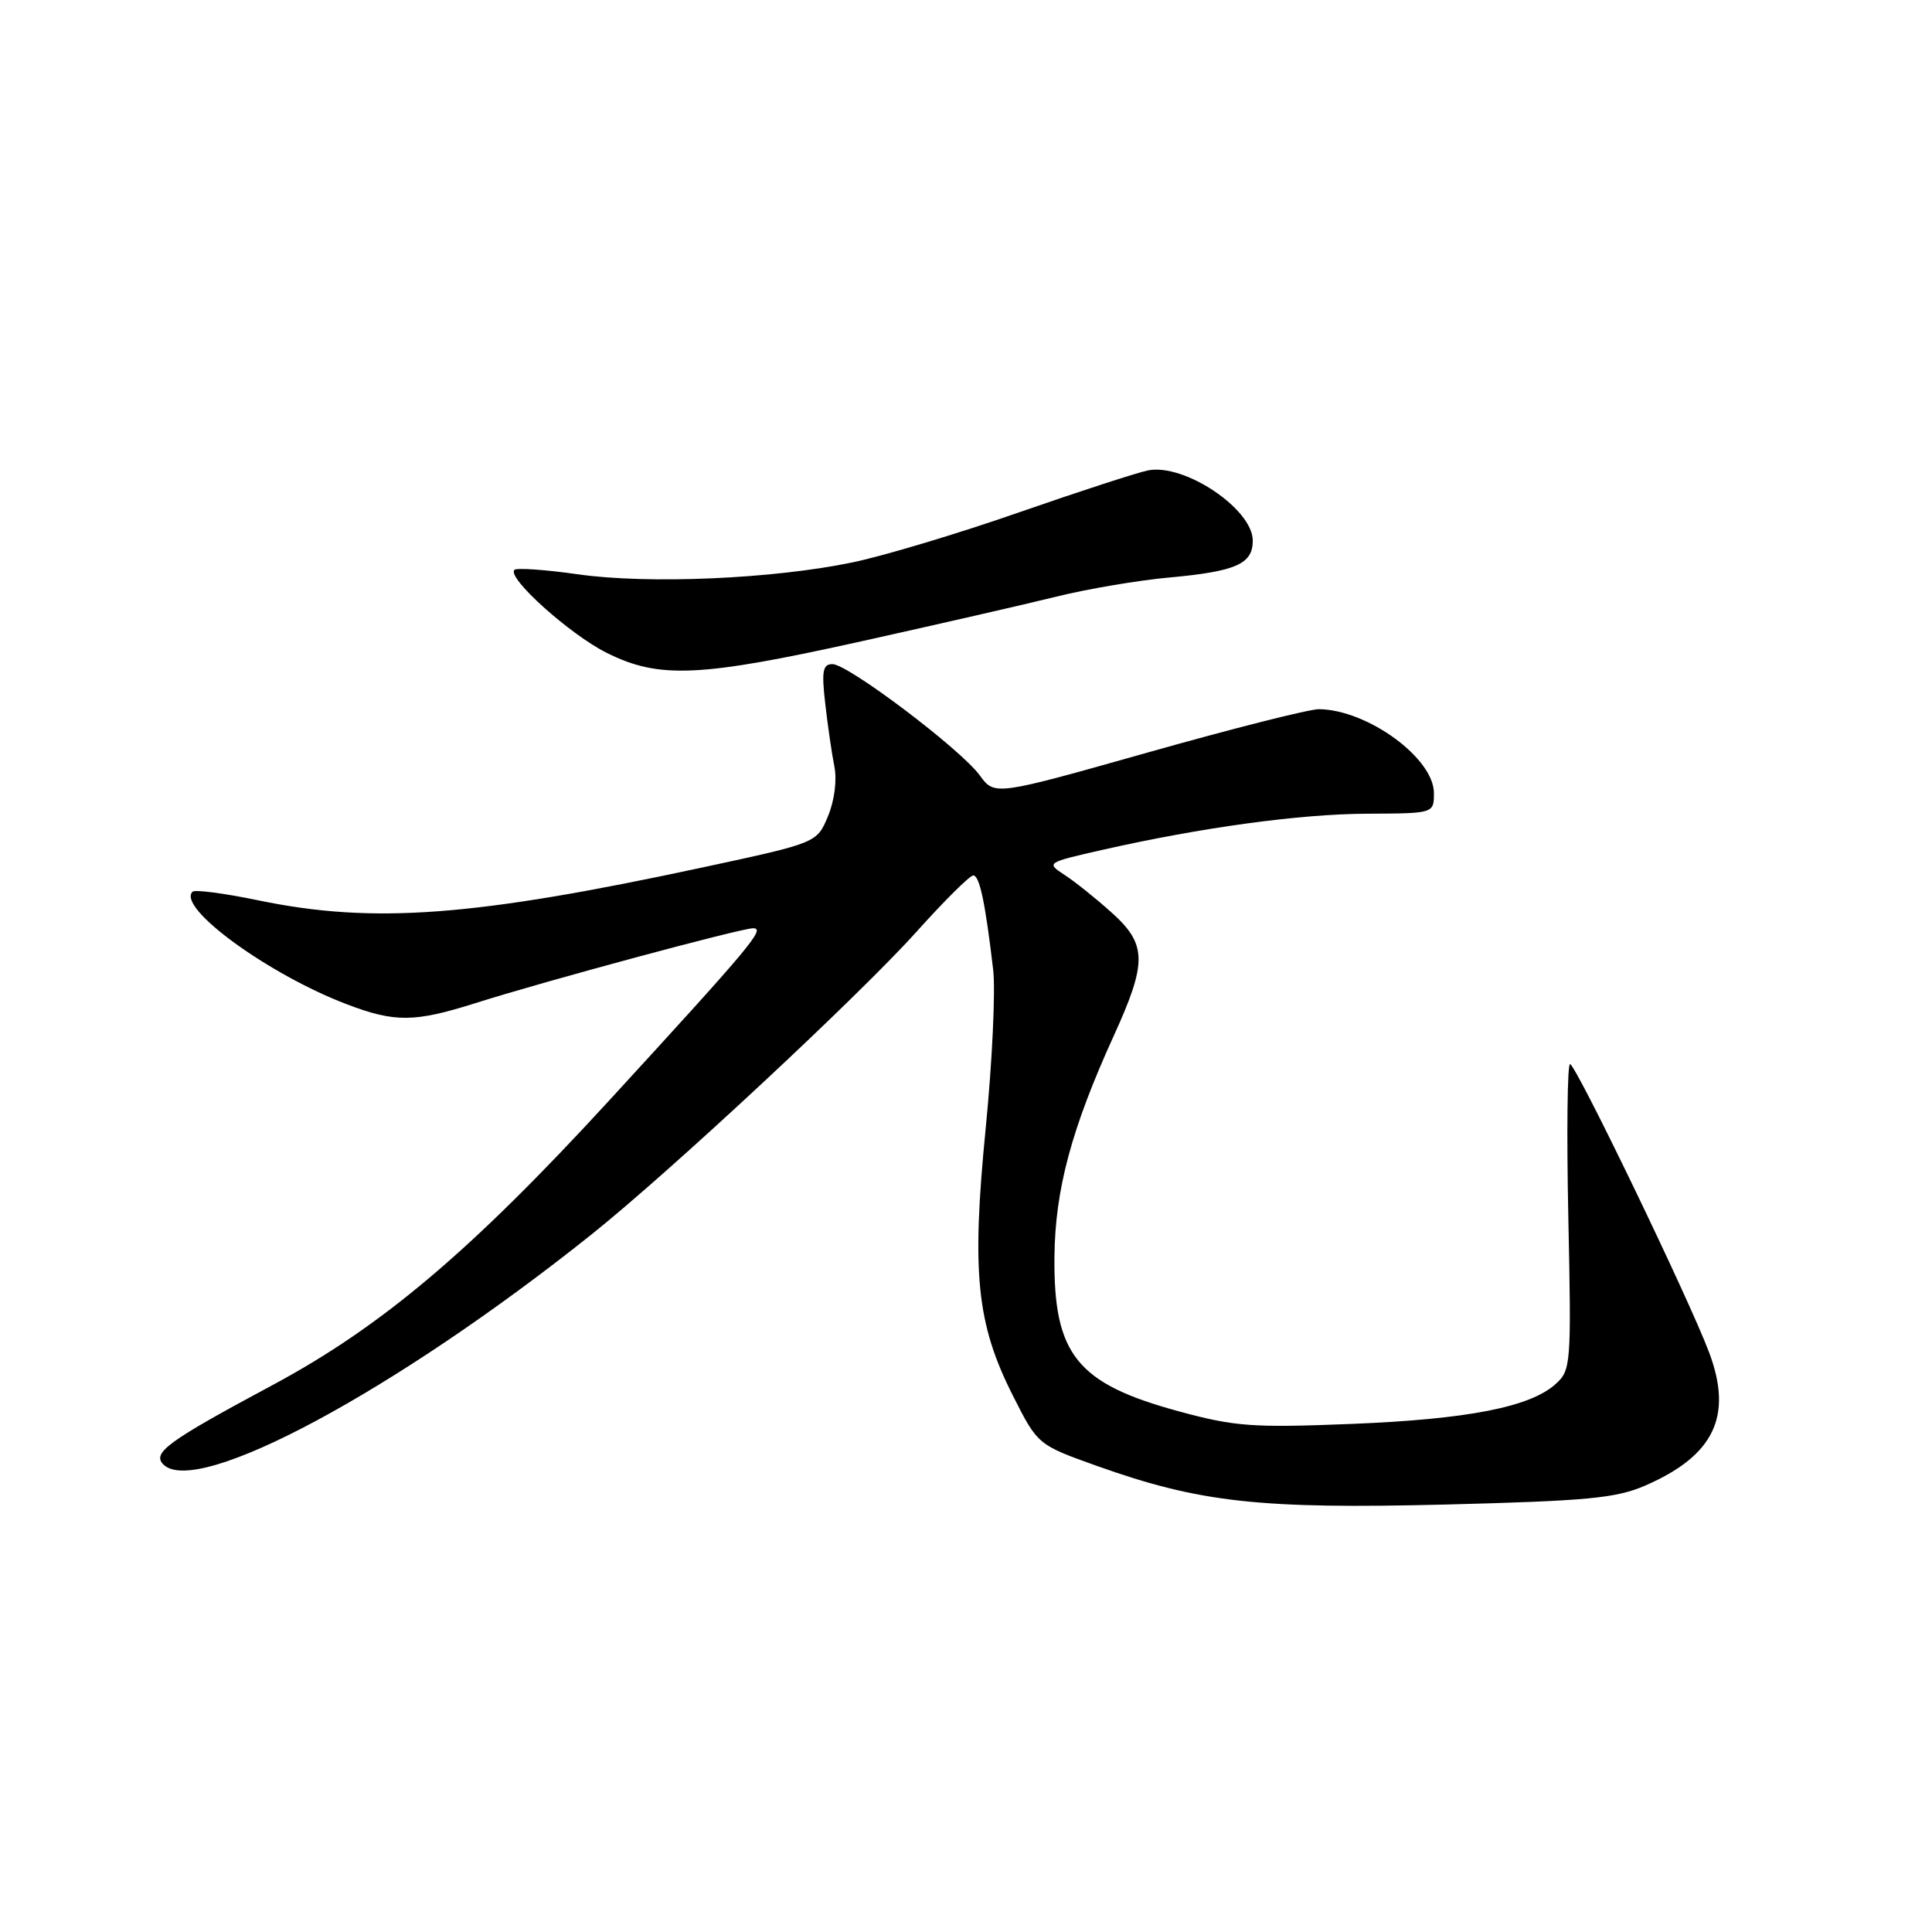 <?xml version="1.0" encoding="UTF-8" standalone="no"?>
<!DOCTYPE svg PUBLIC "-//W3C//DTD SVG 1.1//EN" "http://www.w3.org/Graphics/SVG/1.1/DTD/svg11.dtd" >
<svg xmlns="http://www.w3.org/2000/svg" xmlns:xlink="http://www.w3.org/1999/xlink" version="1.1" viewBox="0 0 256 256">
 <g >
 <path fill="currentColor"
d=" M 217.99 196.85 C 227.13 192.88 229.64 187.66 226.47 179.21 C 223.84 172.19 208.79 141.00 208.04 141.00 C 207.68 141.00 207.58 150.11 207.81 161.25 C 208.22 180.83 208.16 181.56 206.13 183.39 C 202.74 186.45 194.48 188.06 179.00 188.68 C 165.99 189.20 163.65 189.03 156.24 187.02 C 142.68 183.34 139.59 179.50 139.72 166.50 C 139.81 157.63 141.98 149.54 147.57 137.27 C 152.04 127.46 151.99 125.12 147.24 120.87 C 145.17 119.01 142.38 116.78 141.03 115.91 C 138.61 114.33 138.67 114.29 146.04 112.62 C 159.25 109.63 172.28 107.85 181.25 107.82 C 190.00 107.78 190.00 107.78 190.00 105.08 C 190.00 100.47 181.21 94.05 174.78 93.97 C 173.53 93.95 163.34 96.53 152.15 99.69 C 131.80 105.44 131.80 105.44 129.83 102.75 C 127.32 99.29 112.37 88.00 110.31 88.00 C 109.02 88.00 108.85 88.90 109.35 93.25 C 109.68 96.14 110.22 99.88 110.56 101.57 C 110.92 103.39 110.57 106.09 109.71 108.16 C 108.24 111.68 108.24 111.68 93.37 114.88 C 62.83 121.46 49.51 122.46 34.28 119.31 C 29.76 118.37 25.81 117.85 25.51 118.16 C 23.41 120.26 35.58 129.13 45.98 133.08 C 52.34 135.50 54.92 135.47 63.00 132.92 C 72.23 129.99 98.17 123.00 99.79 123.00 C 101.48 123.00 99.59 125.25 80.73 145.81 C 62.40 165.78 50.56 175.79 36.06 183.56 C 22.22 190.98 20.12 192.51 21.65 194.05 C 26.05 198.46 52.42 184.30 78.33 163.61 C 88.73 155.31 113.79 131.97 121.39 123.52 C 125.10 119.38 128.51 116.00 128.96 116.00 C 129.80 116.00 130.56 119.62 131.60 128.50 C 131.92 131.25 131.48 140.70 130.61 149.50 C 128.72 168.70 129.40 175.39 134.20 184.90 C 137.50 191.44 137.50 191.44 145.40 194.26 C 158.95 199.09 166.91 199.97 191.50 199.36 C 210.33 198.88 214.15 198.52 217.99 196.85 Z  M 114.26 84.95 C 124.29 82.72 135.88 80.07 140.00 79.05 C 144.12 78.03 150.86 76.89 154.97 76.52 C 163.79 75.71 166.00 74.73 166.00 71.64 C 166.00 67.45 156.93 61.37 152.12 62.33 C 150.68 62.62 142.97 65.13 135.00 67.90 C 127.03 70.68 117.13 73.65 113.01 74.51 C 102.46 76.71 85.95 77.43 76.59 76.10 C 72.25 75.48 68.45 75.22 68.16 75.51 C 67.13 76.54 75.52 84.08 80.42 86.52 C 87.36 89.98 92.71 89.73 114.26 84.95 Z "/>
</g>
</svg>